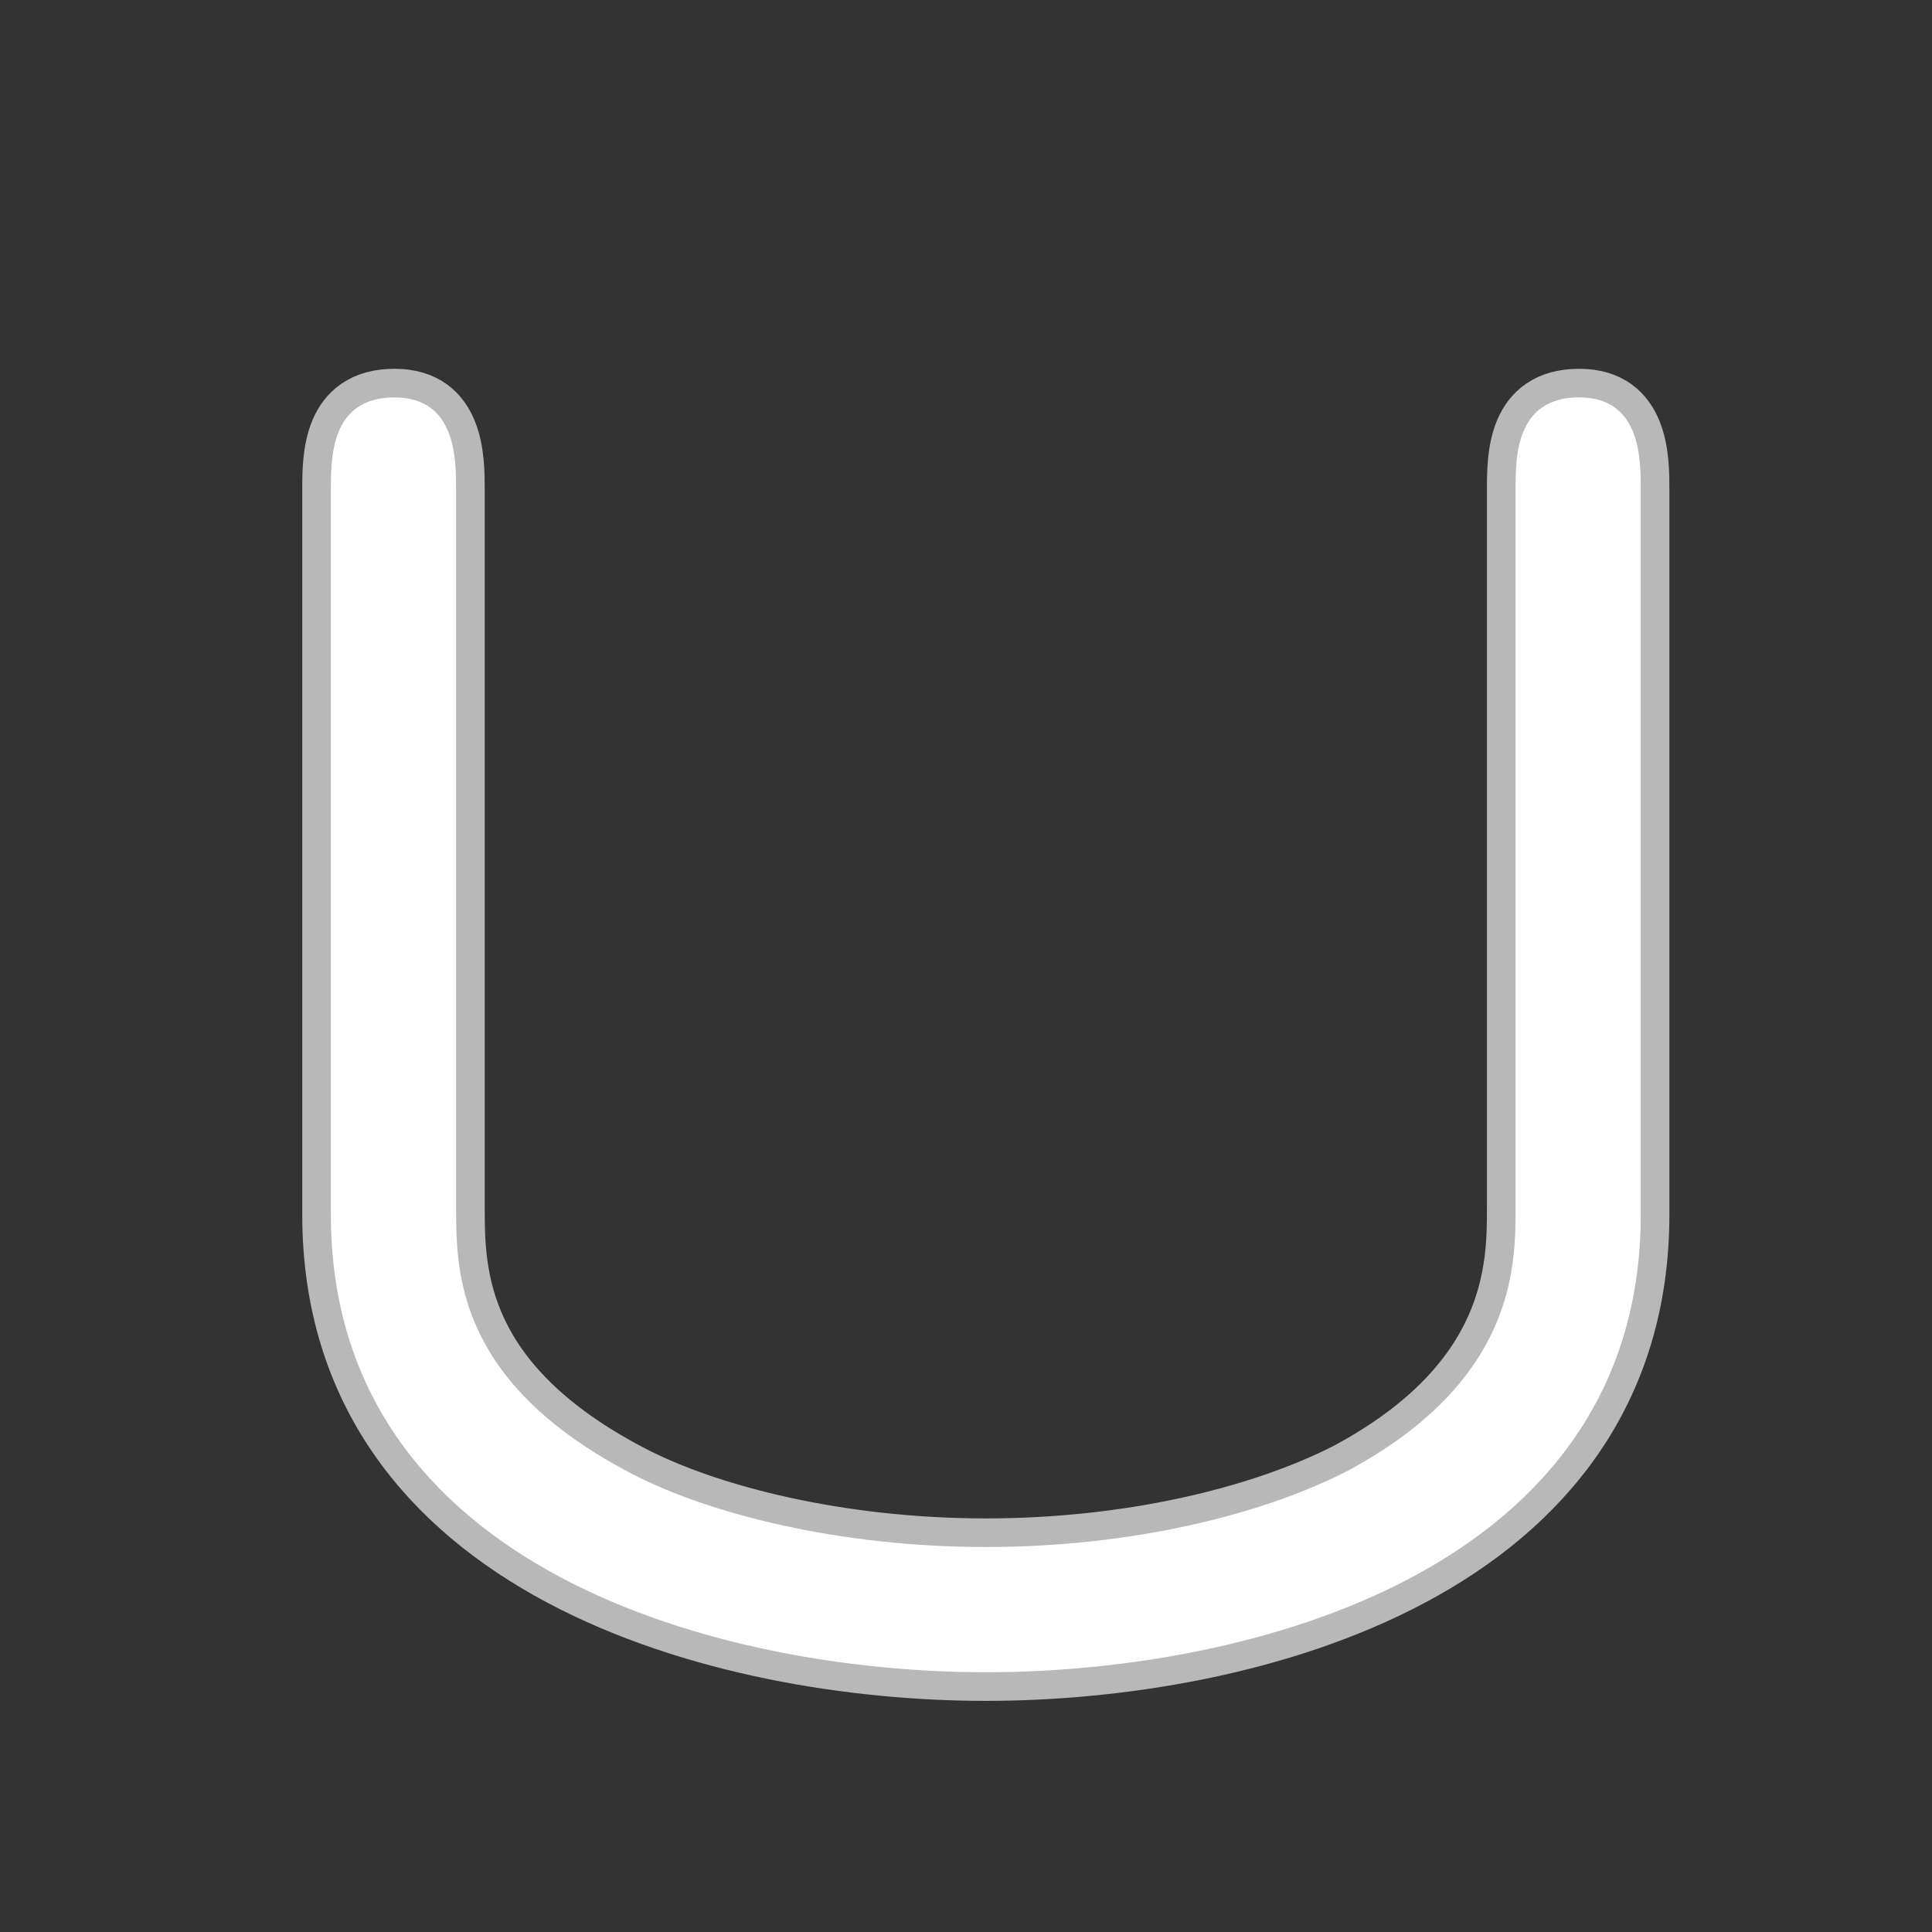 <?xml version="1.0" encoding="UTF-8" standalone="no"?>
<!-- This file was generated by dvisvgm 1.9.2 -->

<svg
   height="20"
   version="1.1"
   viewBox="37 61.787 13.5 13.5"
   width="20"
   id="svg2"
   xmlns="http://www.w3.org/2000/svg"
   xmlns:svg="http://www.w3.org/2000/svg"
   xmlns:rdf="http://www.w3.org/1999/02/22-rdf-syntax-ns#"
   xmlns:cc="http://creativecommons.org/ns#"
   xmlns:dc="http://purl.org/dc/elements/1.1/">
  <rect x="37" y="61.787" width="13.5" height="13.5" fill="#333333" stroke="none"/>
  <defs
     id="defs4" />
  <g
     id="page1"
     transform="translate(-1.606,0.501)">
    <path
       d="m 49.196,69.729 c 0,0.402 0,1.205 -1.176,1.836 -0.617,0.316 -1.535,0.531 -2.525,0.531 -1.018,0 -1.937,-0.23 -2.482,-0.516 C 41.807,70.948 41.793,70.188 41.793,69.729 v -5.021 c 0,-0.215 0,-0.645 -0.43,-0.645 -0.445,0 -0.445,0.416 -0.445,0.645 v 5.064 c 0,2.496 2.755,3.199 4.576,3.199 1.836,0 4.577,-0.703 4.577,-3.199 v -5.064 c 0,-0.215 0,-0.645 -0.43,-0.645 -0.445,0 -0.445,0.416 -0.445,0.645 z"
       style="opacity:1;fill:#ffffff;fill-opacity:1;stroke:#ffffff;stroke-miterlimit:4;stroke-dasharray:none;stroke-opacity:0.65;stroke-width:0.4"
       id="path7" />
  </g>
</svg>
